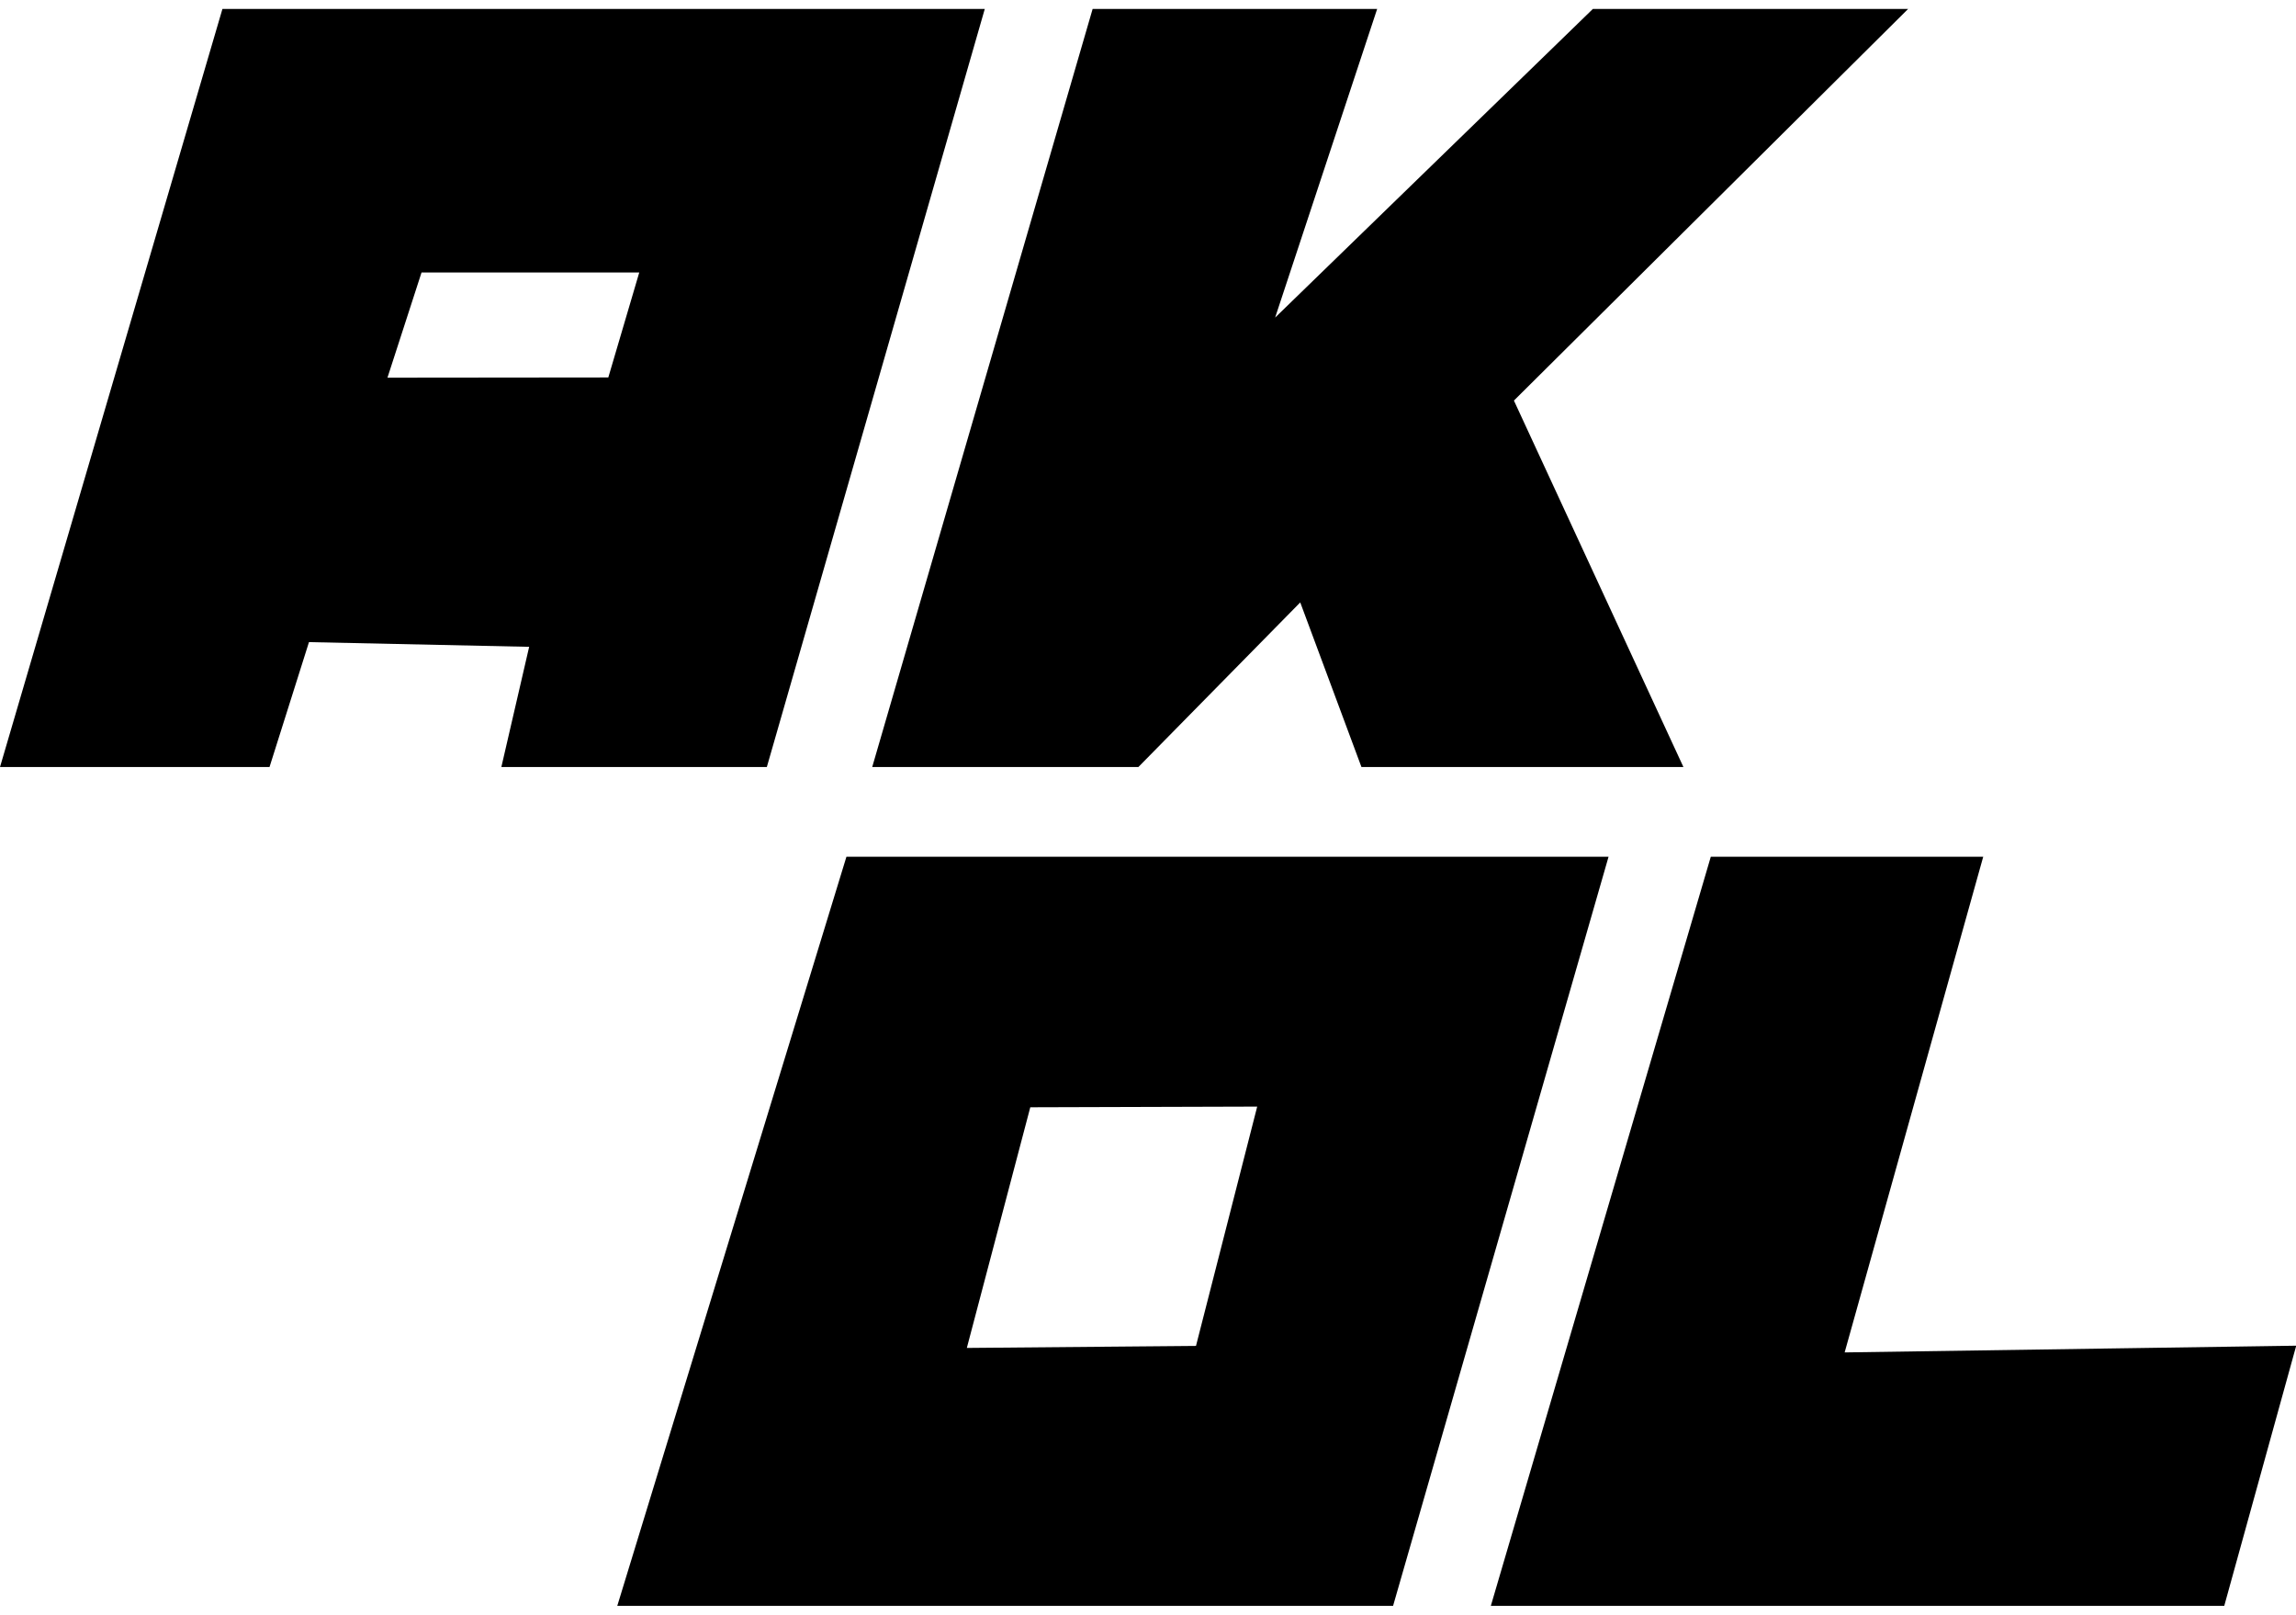 <svg version="1.2" xmlns="http://www.w3.org/2000/svg" viewBox="0 0 1024 720" width="1024" height="720">
	<title>akol_logo</title>
	<style>
		.s0 { fill: #000000 } 
	</style>
	<path id="Color Fill 2" fill-rule="evenodd" class="s0" d="m0 342l99.2-338h340l-97.2 338h-118.4l12.4-53.6-98.2-2.1-17.6 55.7zm389 0l98.3-338h126.9l-45.5 137.6 141.7-137.6h140.6l-175.8 174.6 75.6 163.4h-143.6l-27.3-73.4-72.2 73.4zm-113.7 374l102.2-334h339.9l-96.1 334zm389.6 0l98.1-334h121.5l-61.8 221 201.4-3-32.1 116zm-492.1-547.6l98.5-0.1 13.8-46.8h-97.1zm258.4 432.6l102.2-0.9 27.3-106.7-101.2 0.3z"/>
</svg>